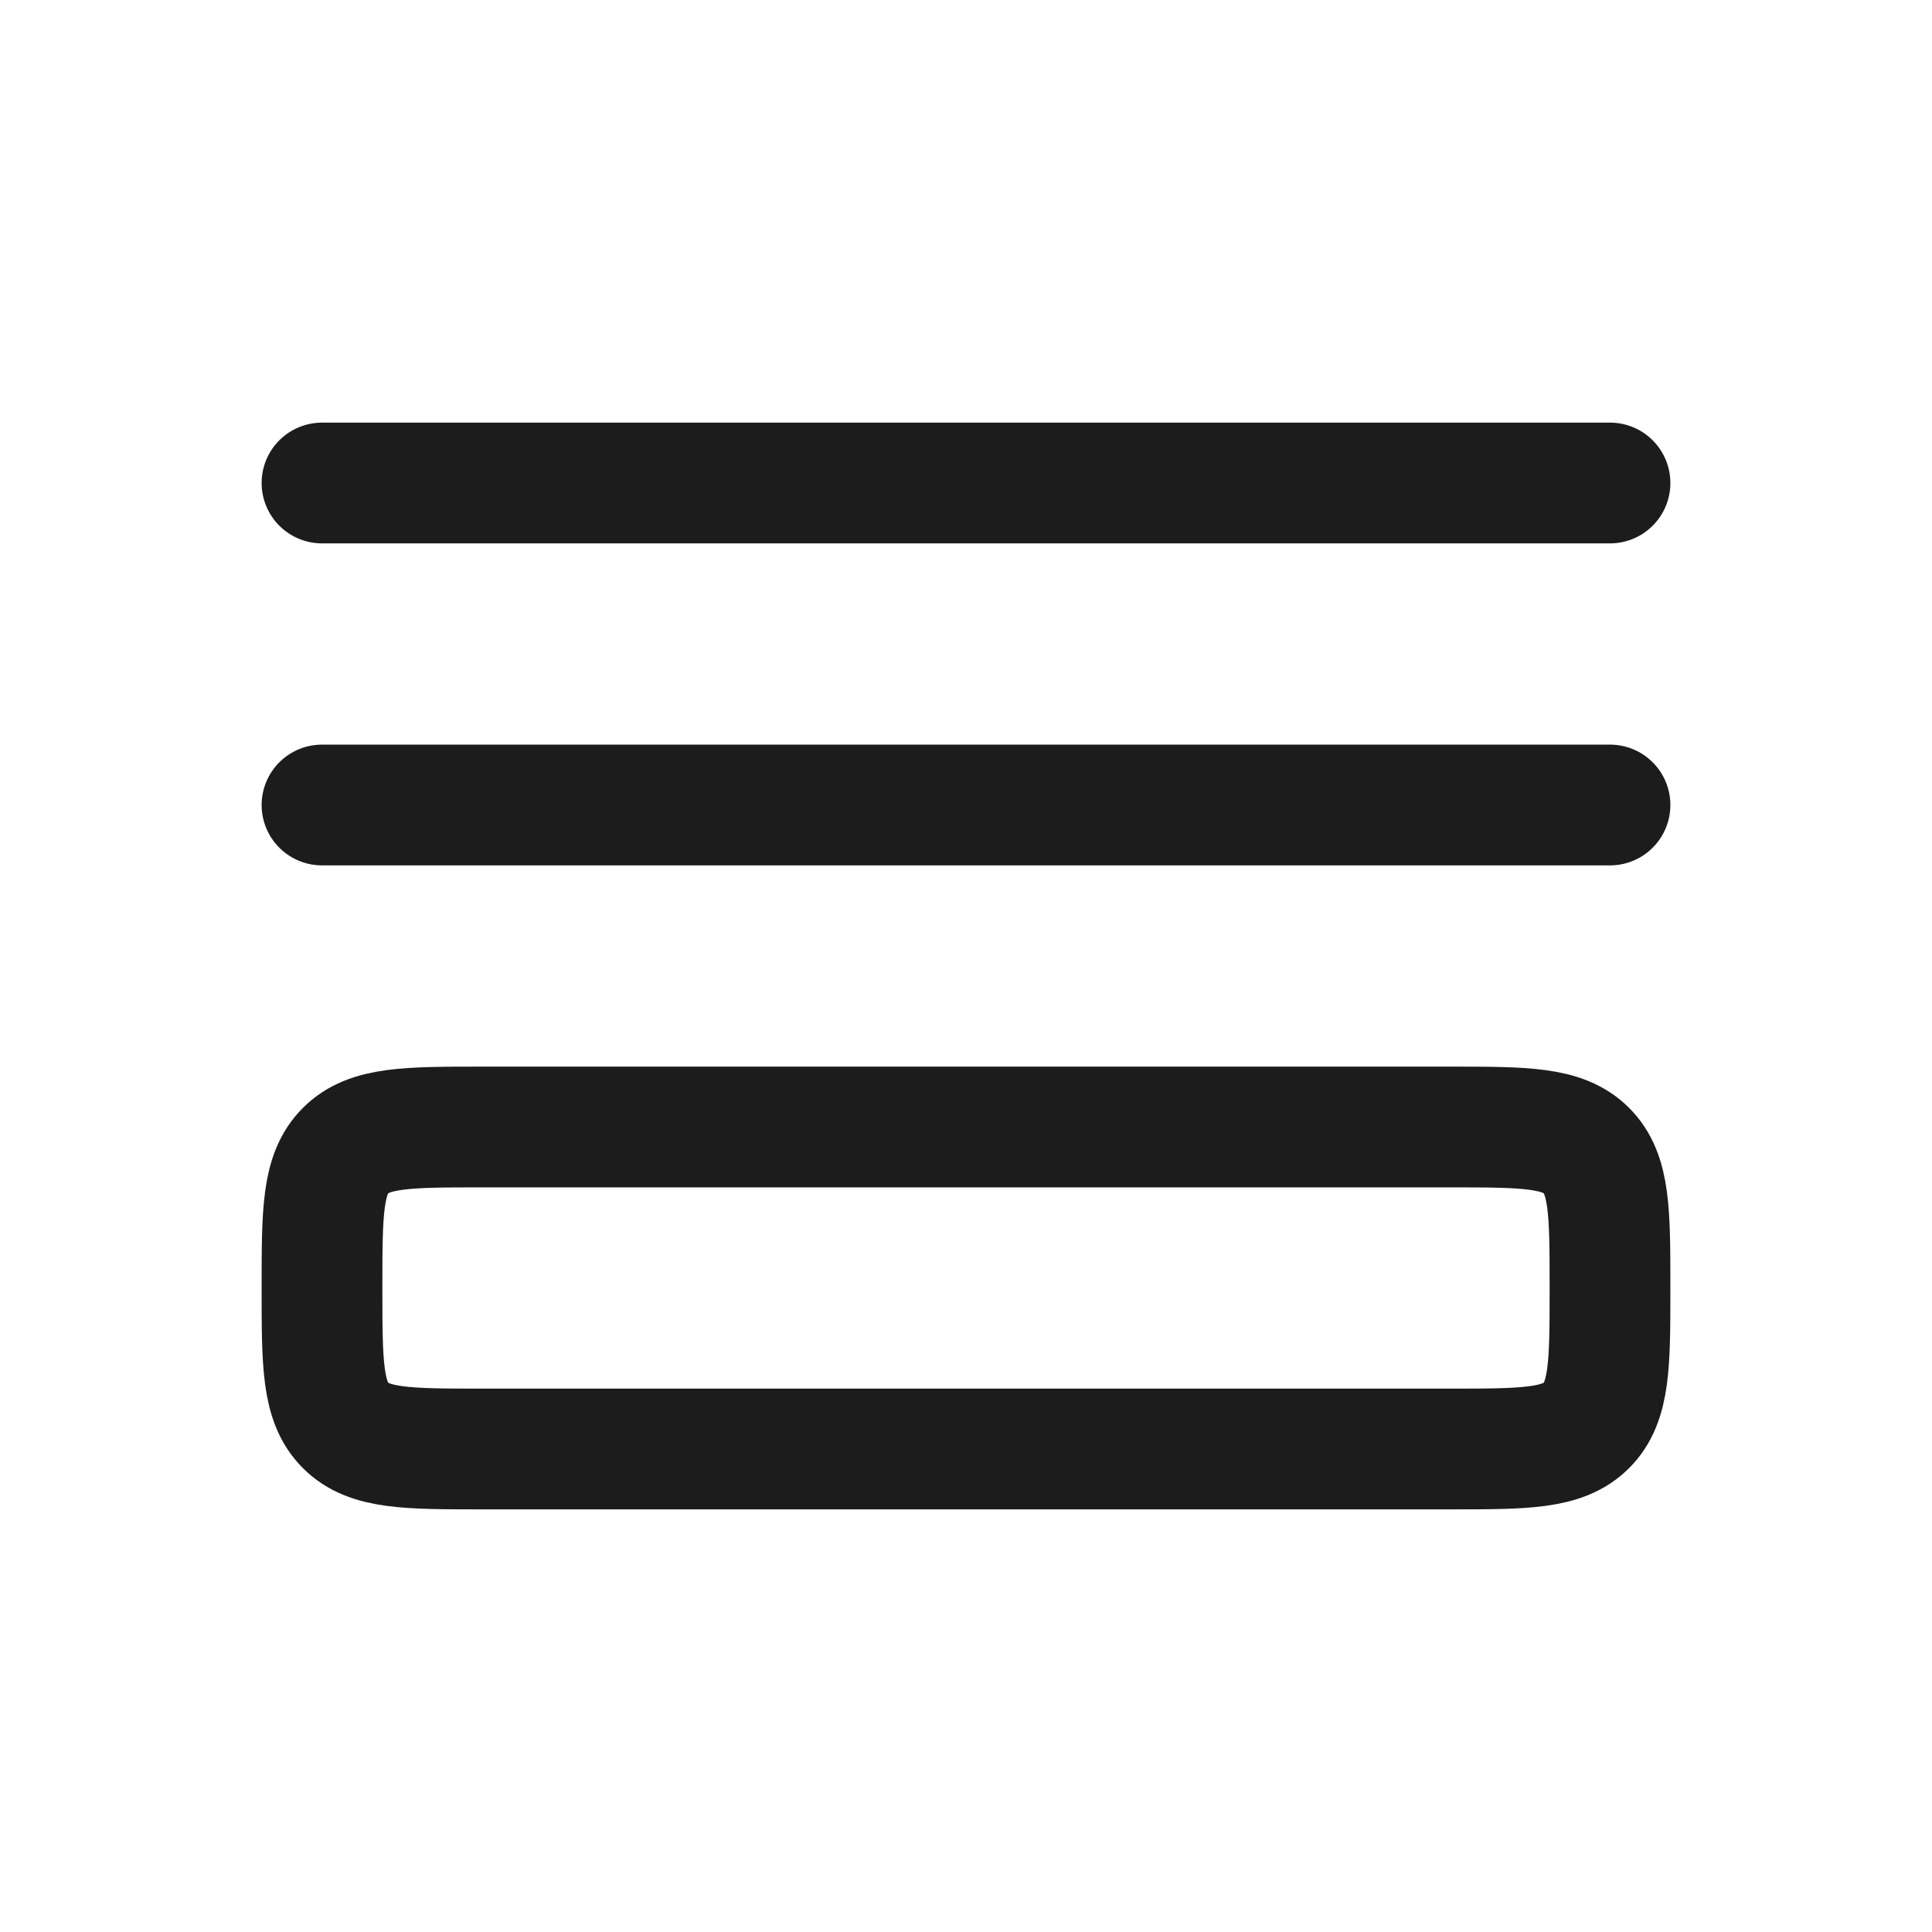 <svg width="24" height="24" viewBox="0 0 24 24" fill="none" xmlns="http://www.w3.org/2000/svg">
<g id="queue-02">
<path id="Vector" d="M18 18H6C5.057 18 4.586 18 4.293 17.707C4 17.414 4 16.943 4 16C4 15.057 4 14.586 4.293 14.293C4.586 14 5.057 14 6 14H18C18.943 14 19.414 14 19.707 14.293C20 14.586 20 15.057 20 16C20 16.943 20 17.414 19.707 17.707C19.414 18 18.943 18 18 18Z" stroke="#1B1C1B" stroke-width="1.5" stroke-linecap="round" stroke-linejoin="round"/>
<path id="Vector_2" d="M4 10H20" stroke="#1B1C1B" stroke-width="1.5" stroke-linecap="round" stroke-linejoin="round"/>
<path id="Vector_3" d="M4 6H20" stroke="#1B1C1B" stroke-width="1.5" stroke-linecap="round" stroke-linejoin="round"/>
</g>
</svg>
